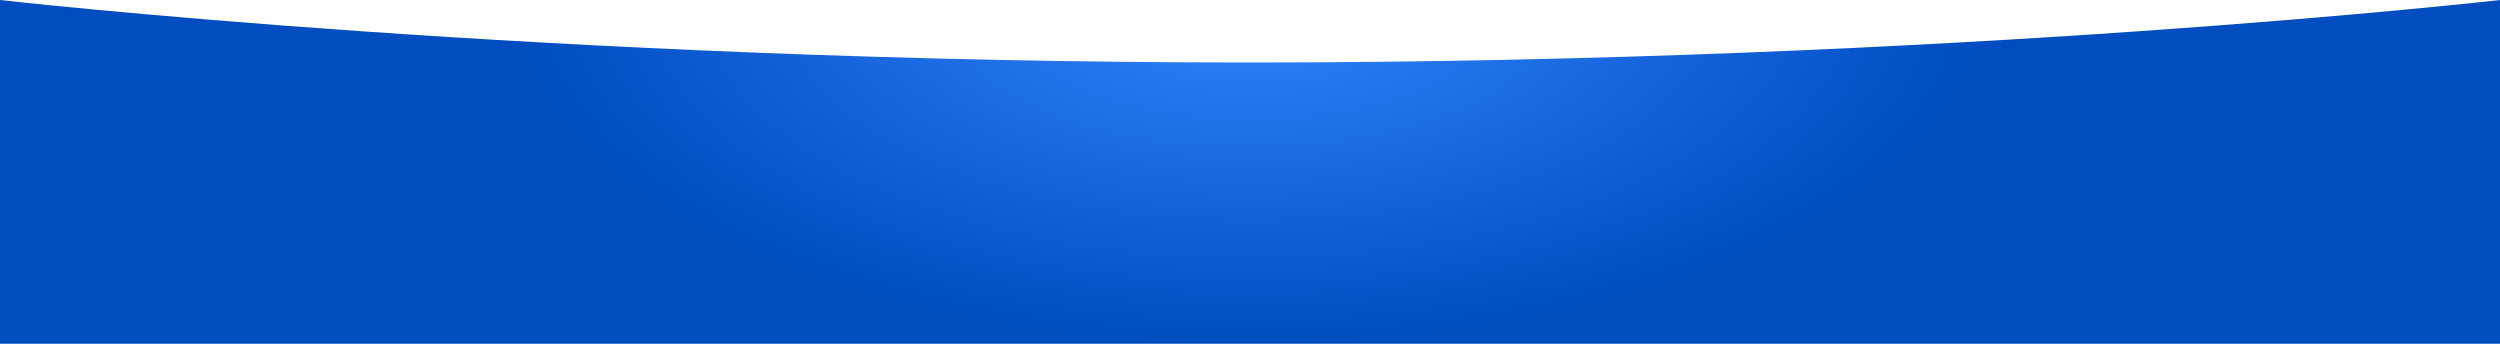 <svg xmlns="http://www.w3.org/2000/svg" width="3840" height="528" fill="none" viewBox="0 0 3840 528"><path fill="url(#paint0_radial)" d="M0 528H3840V0C3840 0 3000 96 1920 96C840 96 0 0 0 0V528Z"/><defs><radialGradient id="paint0_radial" cx="0" cy="0" r="1" gradientTransform="translate(1920) rotate(90) scale(528 1130)" gradientUnits="userSpaceOnUse"><stop stop-color="#3385FF"/><stop offset="1" stop-color="#004DC1"/></radialGradient></defs></svg>
